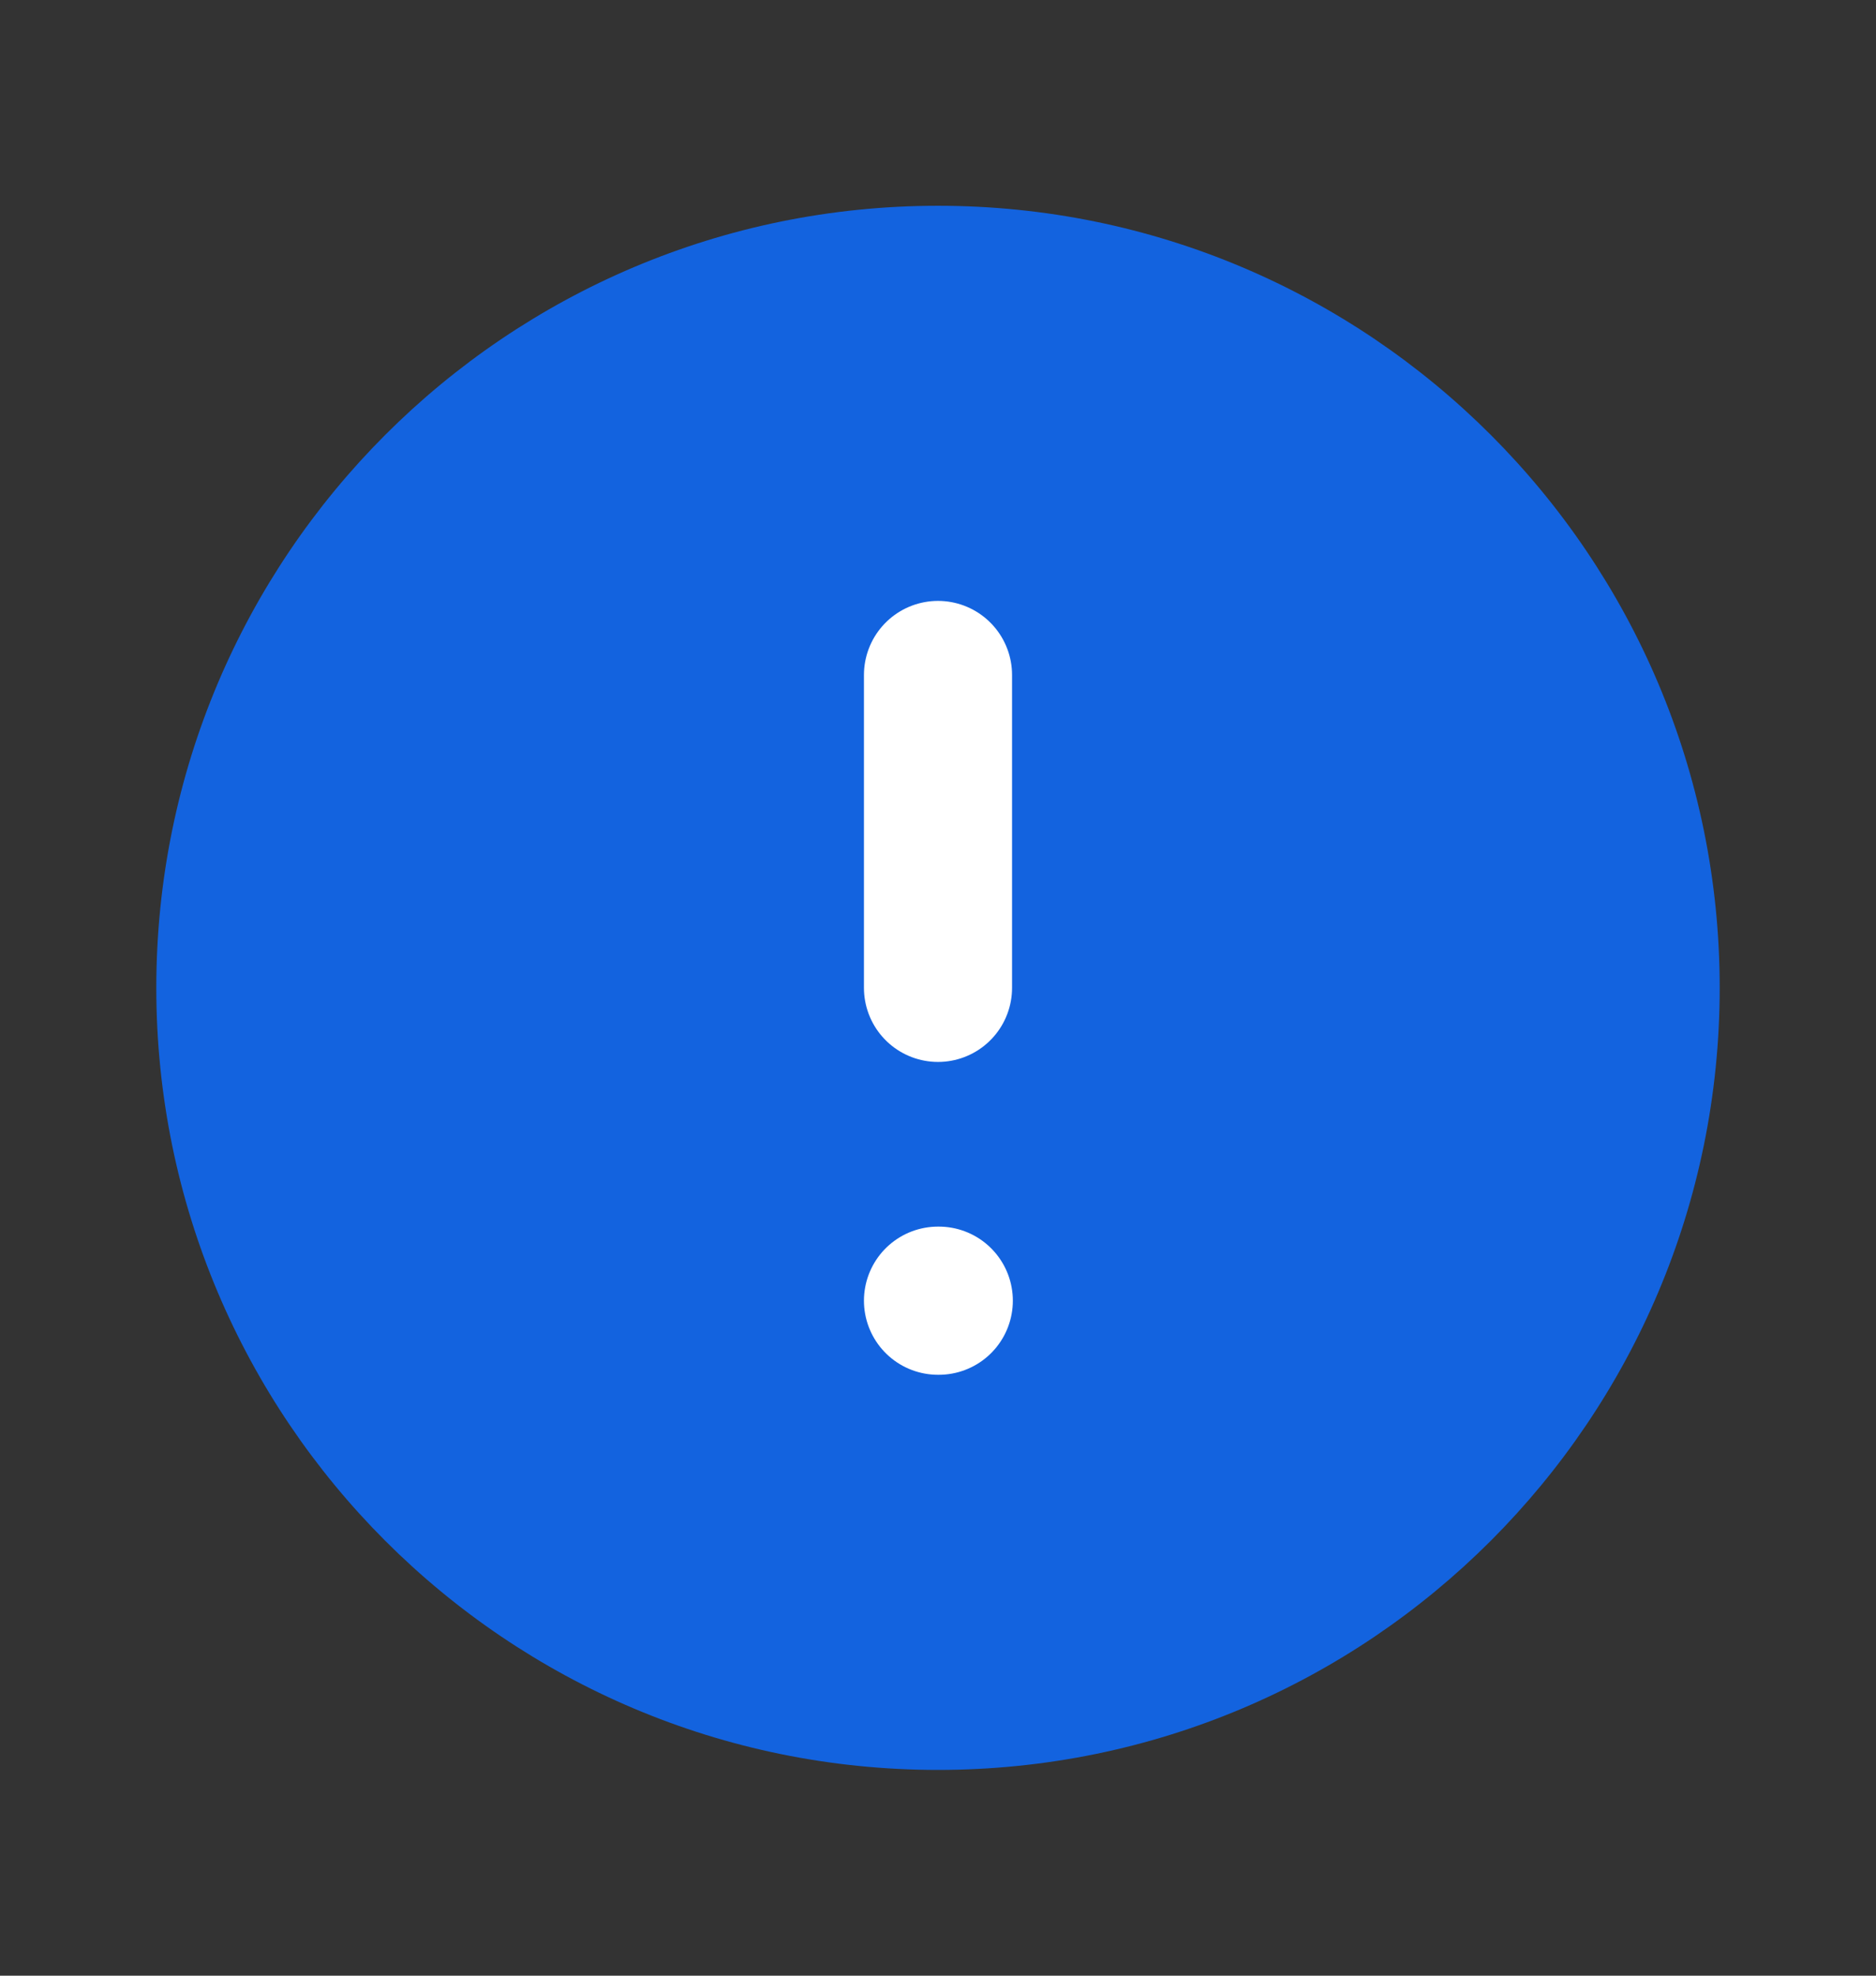 <svg width="19" height="20" viewBox="0 0 19 20" fill="none" xmlns="http://www.w3.org/2000/svg">
<rect x="0" y="0" width="19" height="20" fill="#333333" stroke="none"/>
<path d="M9.5 17.917C13.872 17.917 17.417 14.372 17.417 10C17.417 5.628 13.872 2.083 9.5 2.083C5.128 2.083 1.583 5.628 1.583 10C1.583 14.372 5.128 17.917 9.5 17.917Z" fill="#1363DF"/>
<path d="M9.5 6.833V10" stroke="white" stroke-width="1.5" stroke-linecap="round" stroke-linejoin="round"/>
<path d="M9.5 13.167H9.508" stroke="white" stroke-width="1.5" stroke-linecap="round" stroke-linejoin="round"/>
</svg>
